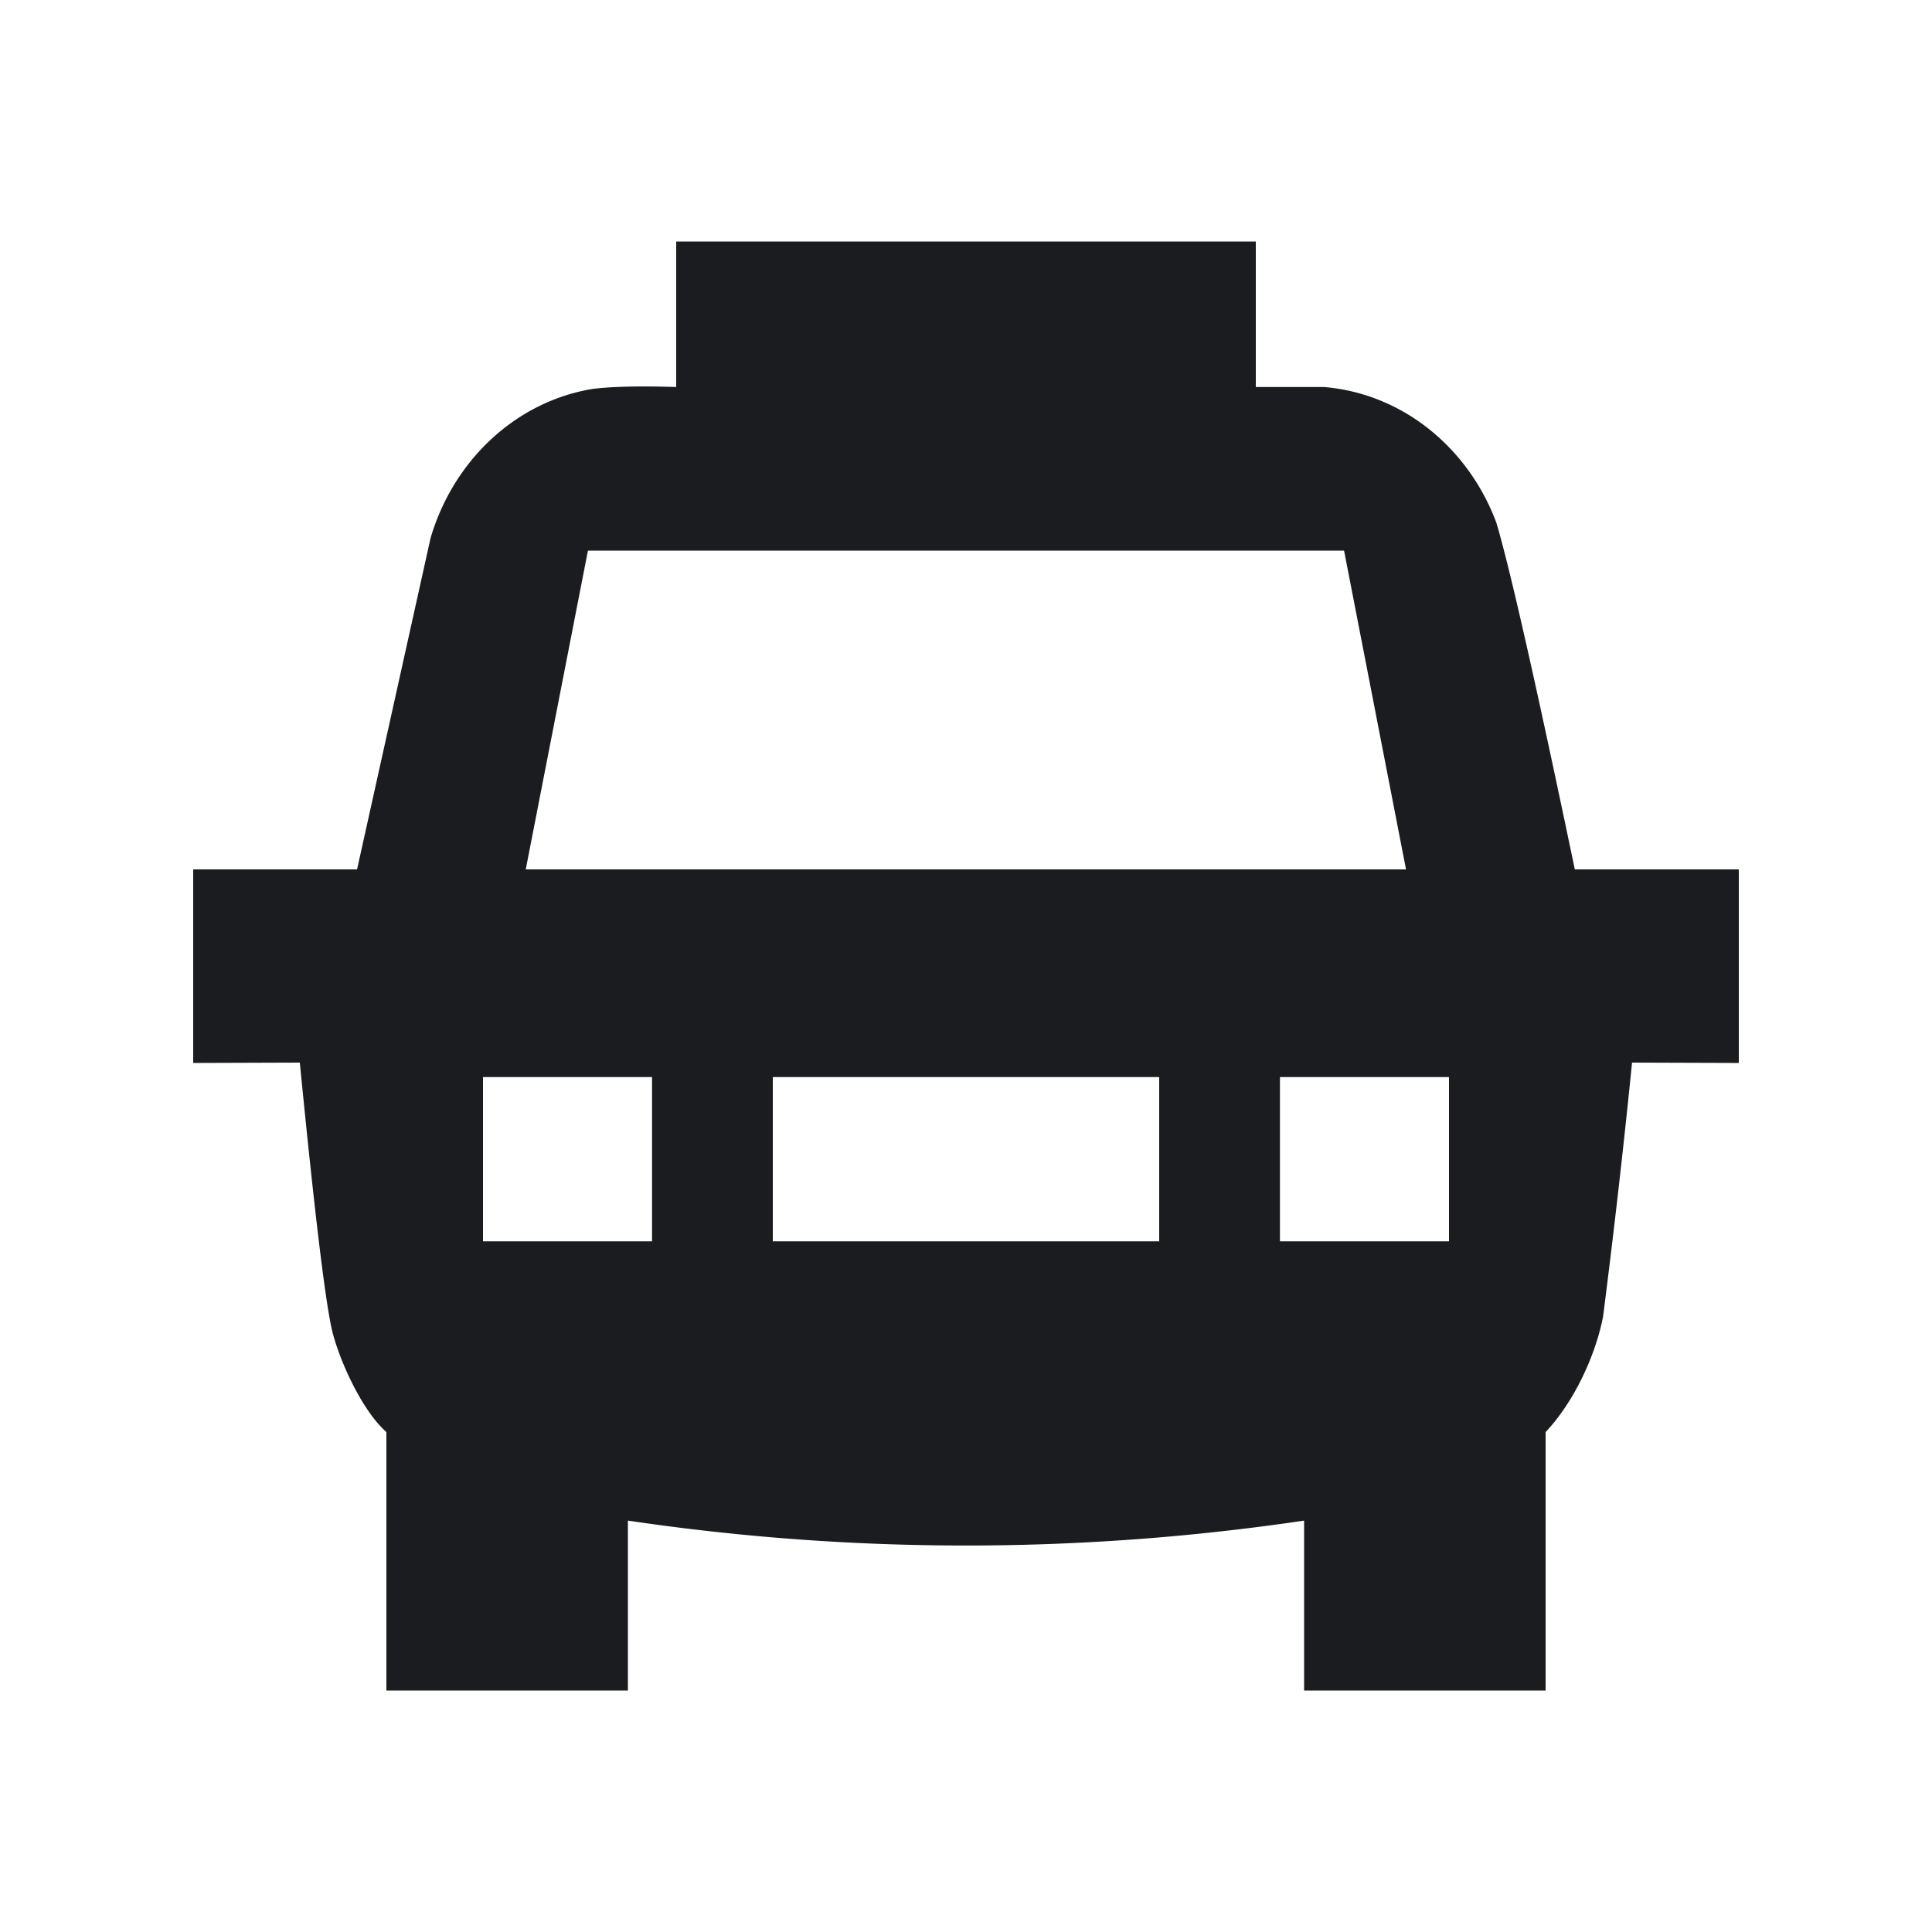 <svg xmlns="http://www.w3.org/2000/svg" width="16" height="16" fill="none"><g clip-path="url(#a)"><path fill="#1A1C1F" fill-rule="evenodd" d="M10.4 2v1.205h.564c.65.054 1.195.501 1.428 1.123q.168.564.65 2.872H14.4v1.603l-.884-.003a78 78 0 0 1-.24 2.103c-.06.312-.234.7-.476.957V14h-2v-1.407a19.1 19.1 0 0 1-5.6 0V14h-2v-2.14c-.192-.17-.37-.55-.44-.803q-.084-.292-.277-2.257l-.883.003V7.2h1.357l.609-2.745c.19-.644.706-1.129 1.341-1.234q.236-.03.693-.016V2zM12 8.92h-1.4v1.36H12zm-6.6 0H4v1.36h1.4zm4.2 0H6.4v1.36h3.2zm1.531-4.36H4.869L4.354 7.2h7.29z" clip-rule="evenodd"/></g><defs><clipPath id="a"><path fill="#fff" d="M0 0h16v16H0z"/></clipPath></defs></svg>
